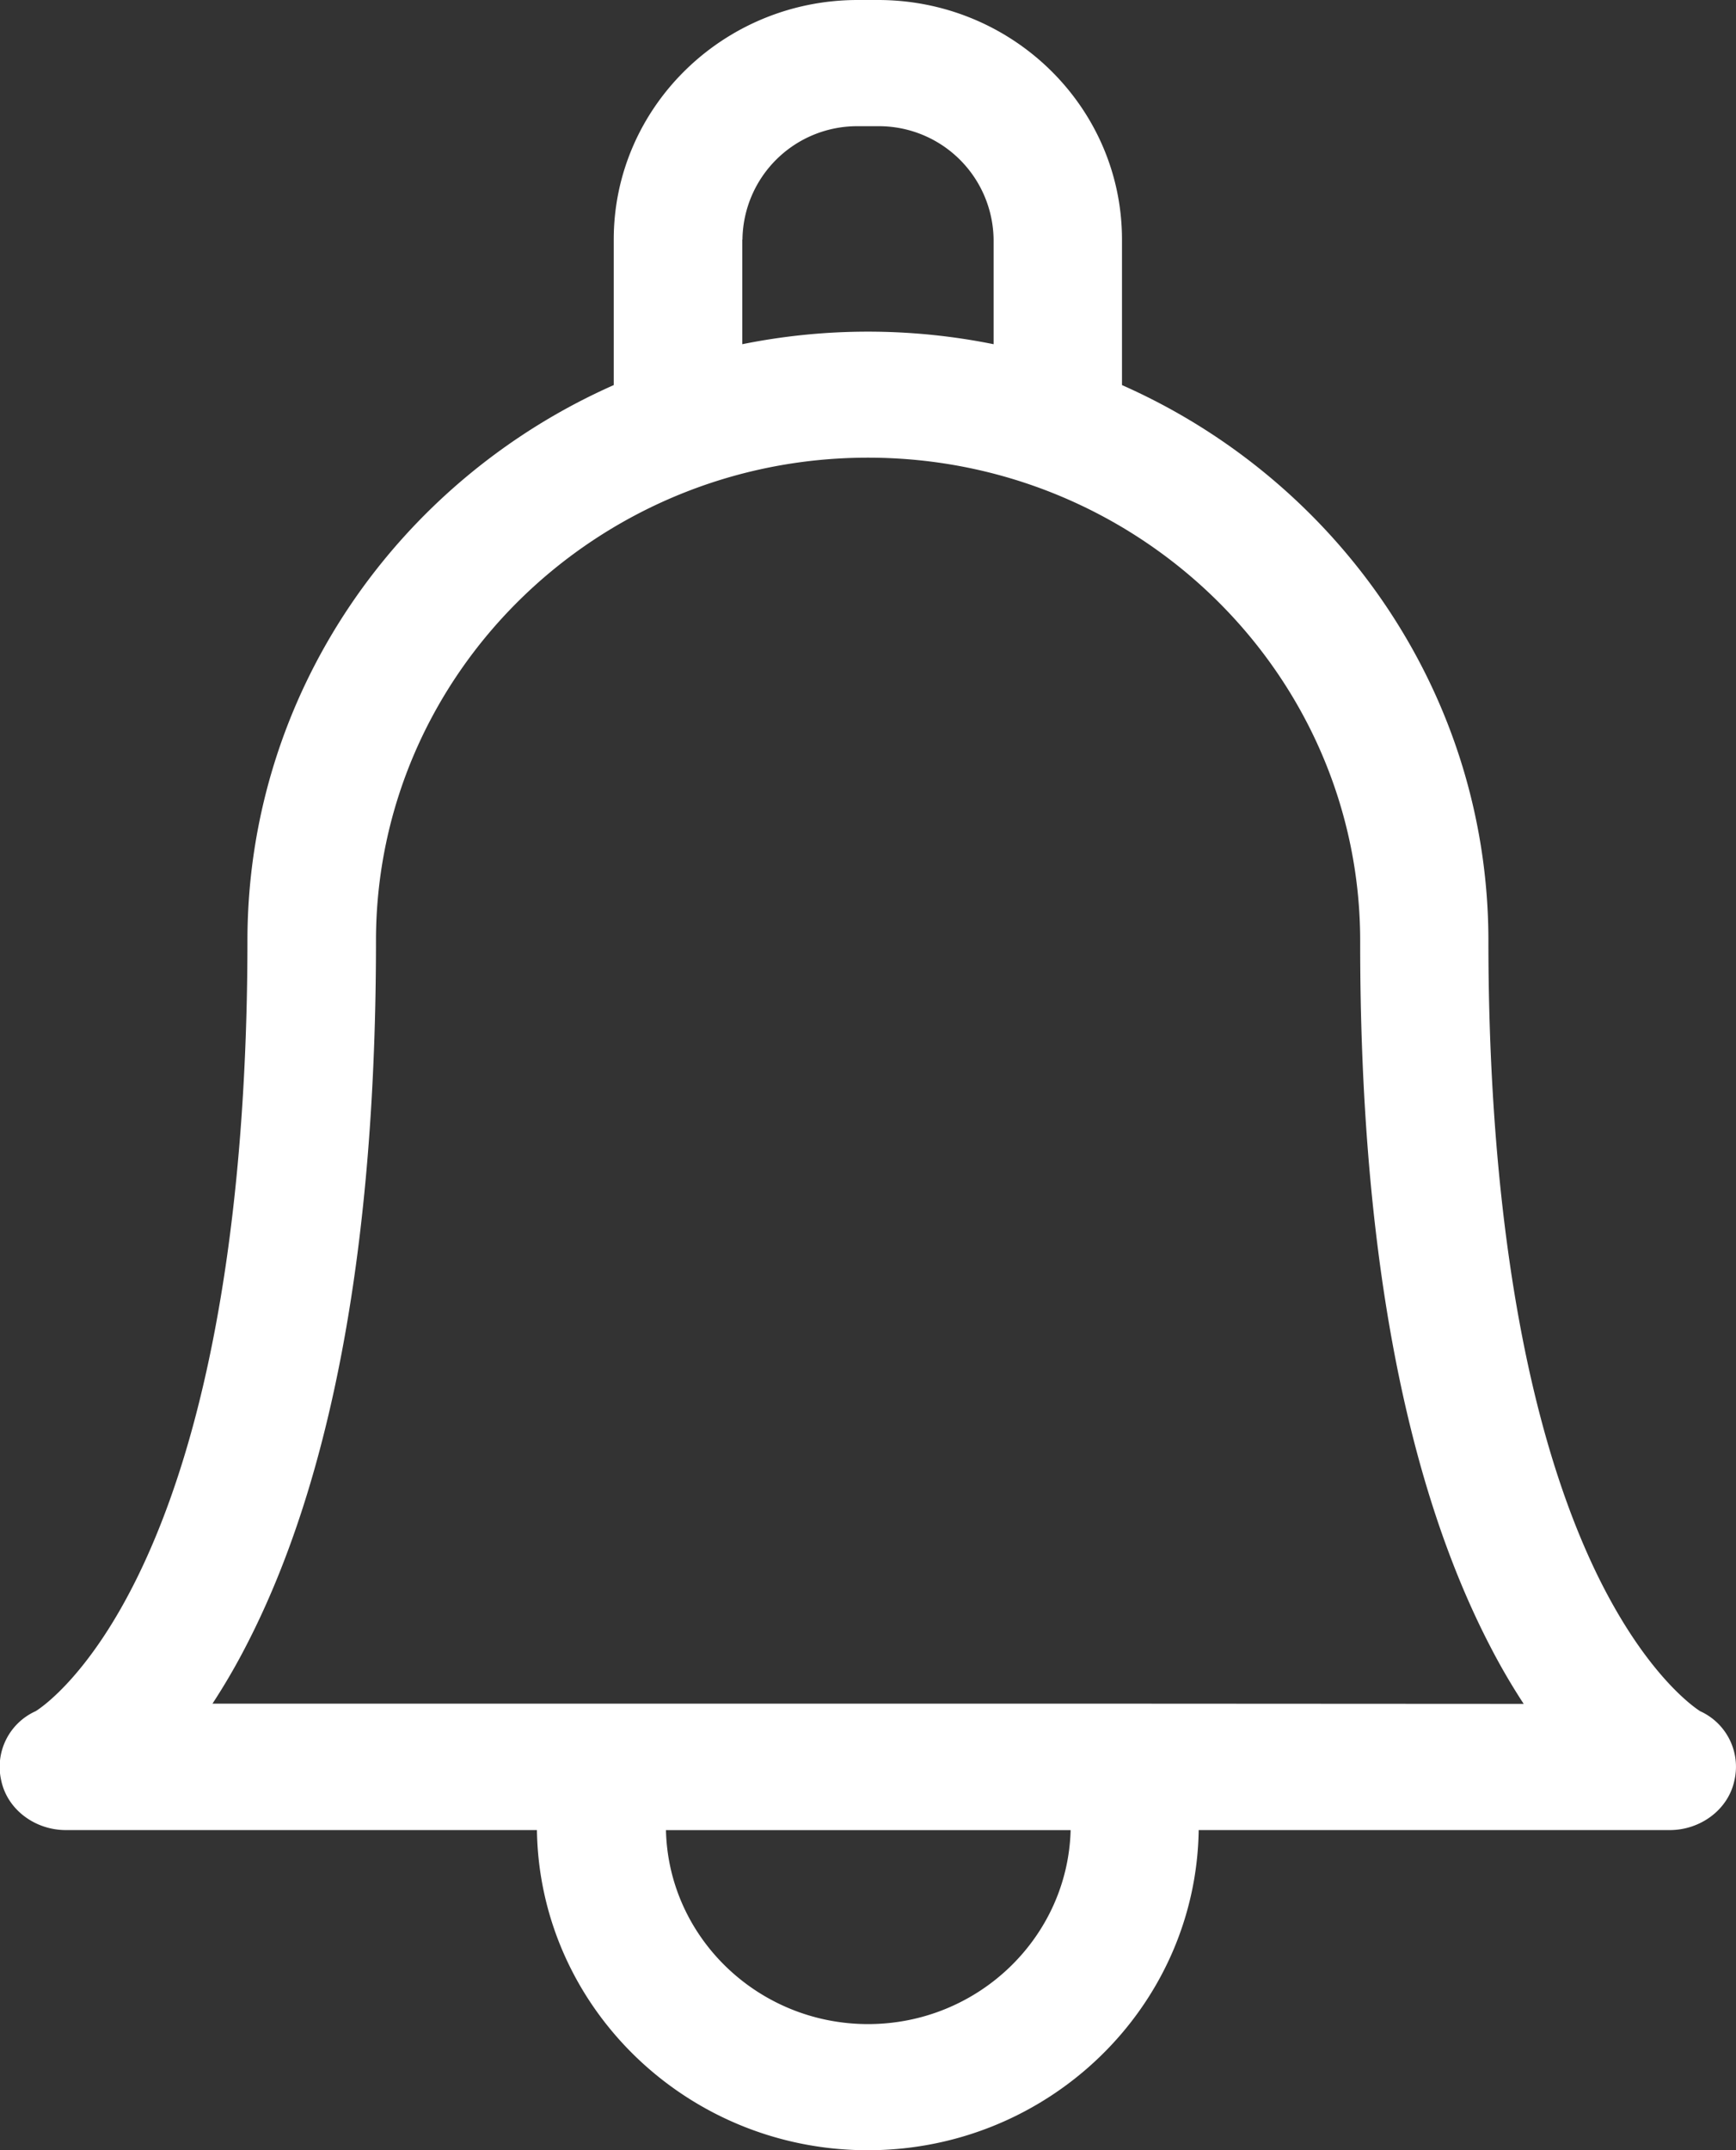 <svg id="Layer_1" data-name="Layer 1" xmlns="http://www.w3.org/2000/svg" viewBox="0 0 317.76 393.44"><rect x="0" y="0" width="317.76" height="393.44" fill="#333333" stroke="none"/><title>notification</title><path d="M325.23,316.38c-1.18-.75-10.06-6.85-19-25.29-16.33-33.88-19.76-81.6-19.76-115.66,0-.15,0-.3,0-.44-.18-45-27.7-83.84-67.07-101.25V47.11c0-24.17-20-43.83-44.66-43.83h-3.71c-24.62,0-44.66,19.66-44.66,43.83V73.74C86.89,91.21,59.32,130.22,59.32,175.43c0,34.06-3.43,81.78-19.77,115.66-8.89,18.44-17.78,24.54-19,25.29a11.16,11.16,0,0,0-6.28,12.75c1.16,5.33,6.24,9,11.8,9h86.24c.48,32.38,27.45,58.58,60.56,58.58s60.09-26.2,60.57-58.58h86.24c5.55,0,10.64-3.68,11.8-9A11.15,11.15,0,0,0,325.23,316.38ZM149.93,47.11a21,21,0,0,1,21.13-20.74h3.71A21,21,0,0,1,195.9,47.11V66.26a116.25,116.25,0,0,0-46,0V47.11Zm23,326.52c-20.13,0-36.56-15.85-37-35.49H210C209.48,357.78,193.05,373.63,172.91,373.63ZM220.29,315H52.92a117.69,117.69,0,0,0,6.17-10.6c15.77-30.46,23.76-73.87,23.76-129,0-48.73,40.4-88.38,90.06-88.38S263,126.7,263,175.47c0,.14,0,.28,0,.42,0,54.92,8,98.17,23.76,128.55a117.69,117.69,0,0,0,6.17,10.6Z" transform="translate(-14.03 -3.28)" style="fill:#fff"/></svg>